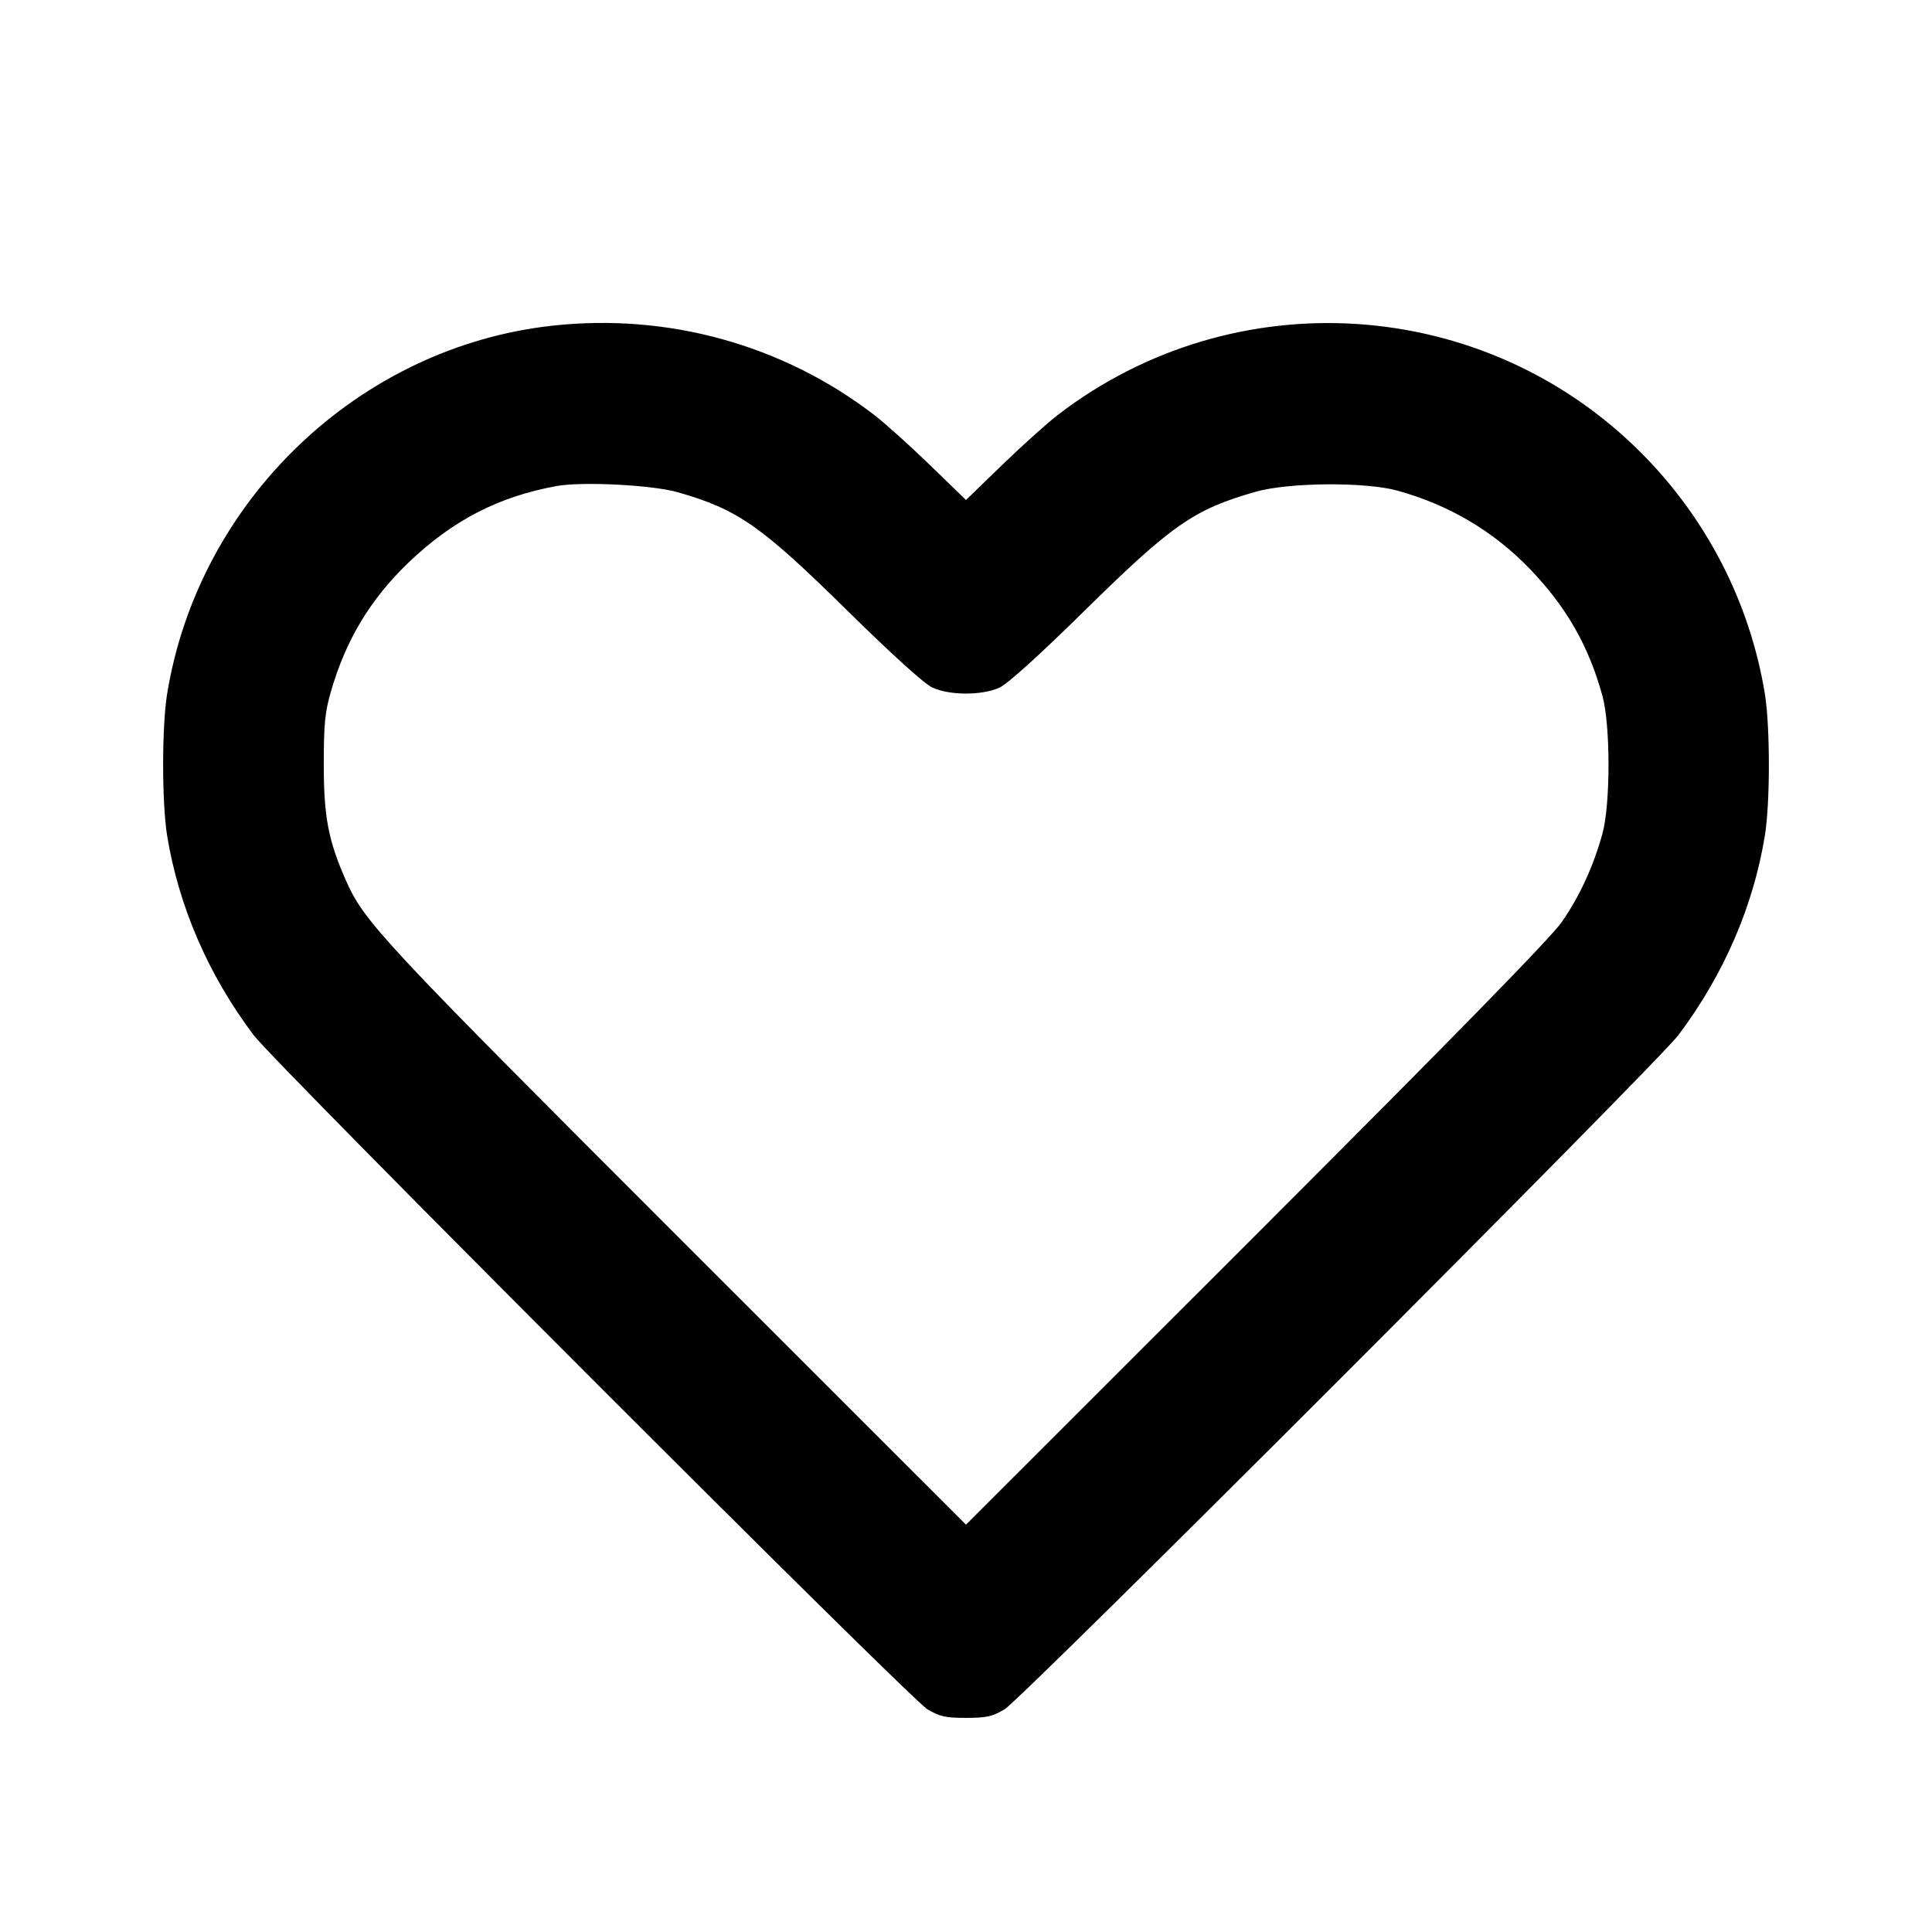 <svg width="24" height="24" viewBox="0 0 24 24" fill="none" xmlns="http://www.w3.org/2000/svg"><path d="M6.860 4.046 C 4.458 4.311,2.468 6.214,2.076 8.620 C 2.010 9.031,2.010 9.969,2.076 10.380 C 2.220 11.261,2.589 12.113,3.151 12.859 C 3.417 13.212,11.305 21.105,11.520 21.233 C 11.672 21.324,11.746 21.340,12.000 21.340 C 12.254 21.340,12.328 21.324,12.480 21.233 C 12.695 21.105,20.583 13.212,20.849 12.859 C 21.411 12.113,21.780 11.261,21.924 10.380 C 21.990 9.969,21.990 9.031,21.924 8.620 C 21.739 7.488,21.200 6.438,20.381 5.619 C 18.432 3.670,15.331 3.471,13.141 5.154 C 13.008 5.256,12.697 5.536,12.450 5.775 L 12.000 6.211 11.550 5.775 C 11.303 5.536,10.992 5.256,10.859 5.154 C 9.725 4.283,8.297 3.887,6.860 4.046 M8.420 6.115 C 9.170 6.330,9.451 6.527,10.540 7.599 C 11.073 8.124,11.483 8.495,11.580 8.540 C 11.795 8.641,12.205 8.641,12.420 8.540 C 12.517 8.495,12.927 8.124,13.460 7.599 C 14.558 6.518,14.827 6.330,15.594 6.110 C 16.003 5.992,16.959 5.984,17.360 6.095 C 18.003 6.273,18.555 6.600,19.008 7.071 C 19.459 7.541,19.734 8.022,19.905 8.640 C 20.007 9.007,20.007 9.993,19.905 10.360 C 19.794 10.761,19.621 11.137,19.402 11.452 C 19.265 11.650,18.076 12.866,15.601 15.340 L 12.000 18.940 8.399 15.340 C 4.735 11.677,4.524 11.451,4.297 10.937 C 4.079 10.444,4.022 10.145,4.022 9.500 C 4.022 9.001,4.036 8.848,4.110 8.594 C 4.293 7.955,4.599 7.446,5.071 6.992 C 5.621 6.465,6.188 6.171,6.913 6.038 C 7.232 5.980,8.105 6.024,8.420 6.115 " stroke="none" fill-rule="evenodd" fill="black"></path></svg>